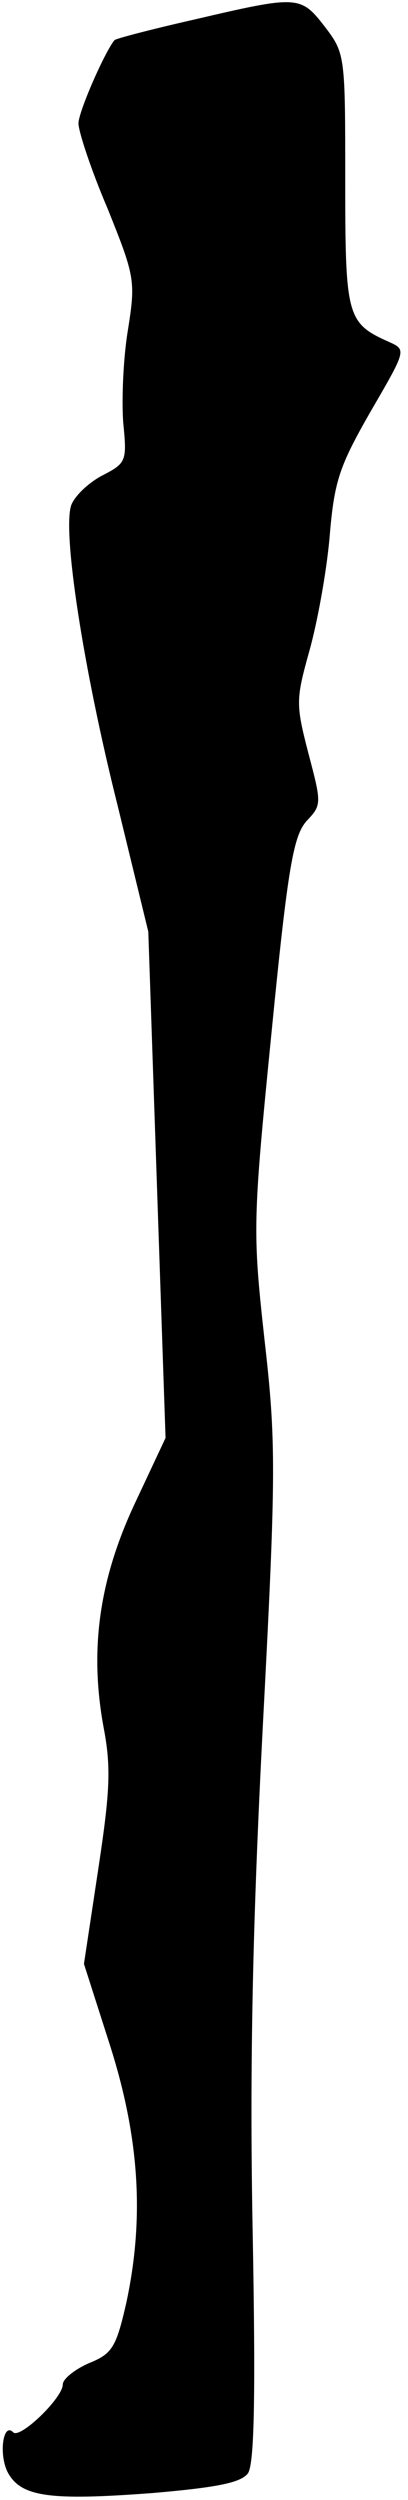 <?xml version="1.0" standalone="no"?>
<!DOCTYPE svg PUBLIC "-//W3C//DTD SVG 20010904//EN"
 "http://www.w3.org/TR/2001/REC-SVG-20010904/DTD/svg10.dtd">
<svg version="1.0" xmlns="http://www.w3.org/2000/svg"
 width="52pt" height="318pt" viewBox="0 0 52 318"
 preserveAspectRatio="xMidYMid meet">
<g transform="translate(0,318) scale(0.1,-0.1)"
fill="#000000" stroke="none">
<path fill="#000000" stroke="none" d="M247 3155 c-53 -12 -99 -24 -101 -26
-12 -14 -46 -91 -46 -106 0 -10 16 -59 37 -108 35 -87 36 -92 26 -155 -6 -36
-8 -88 -6 -117 5 -50 4 -52 -27 -68 -17 -9 -34 -25 -39 -37 -12 -32 15 -208
59 -383 l39 -160 11 -322 11 -322 -39 -83 c-46 -98 -58 -187 -40 -285 10 -52
8 -83 -7 -182 l-18 -119 33 -103 c38 -119 44 -221 21 -328 -13 -57 -18 -65
-48 -77 -18 -8 -33 -20 -33 -27 0 -17 -54 -69 -63 -61 -13 14 -19 -28 -7 -51
17 -31 53 -36 185 -26 81 7 112 13 121 25 8 12 10 93 6 309 -4 210 0 391 13
642 17 323 17 361 2 492 -15 137 -15 148 9 389 21 213 28 251 45 270 19 20 19
22 2 86 -16 62 -16 68 1 129 10 35 22 100 26 145 6 72 12 90 52 160 46 79 46
79 24 89 -54 24 -56 32 -56 205 0 159 0 162 -26 196 -31 40 -34 40 -167 9z"/>
</g>
</svg>
